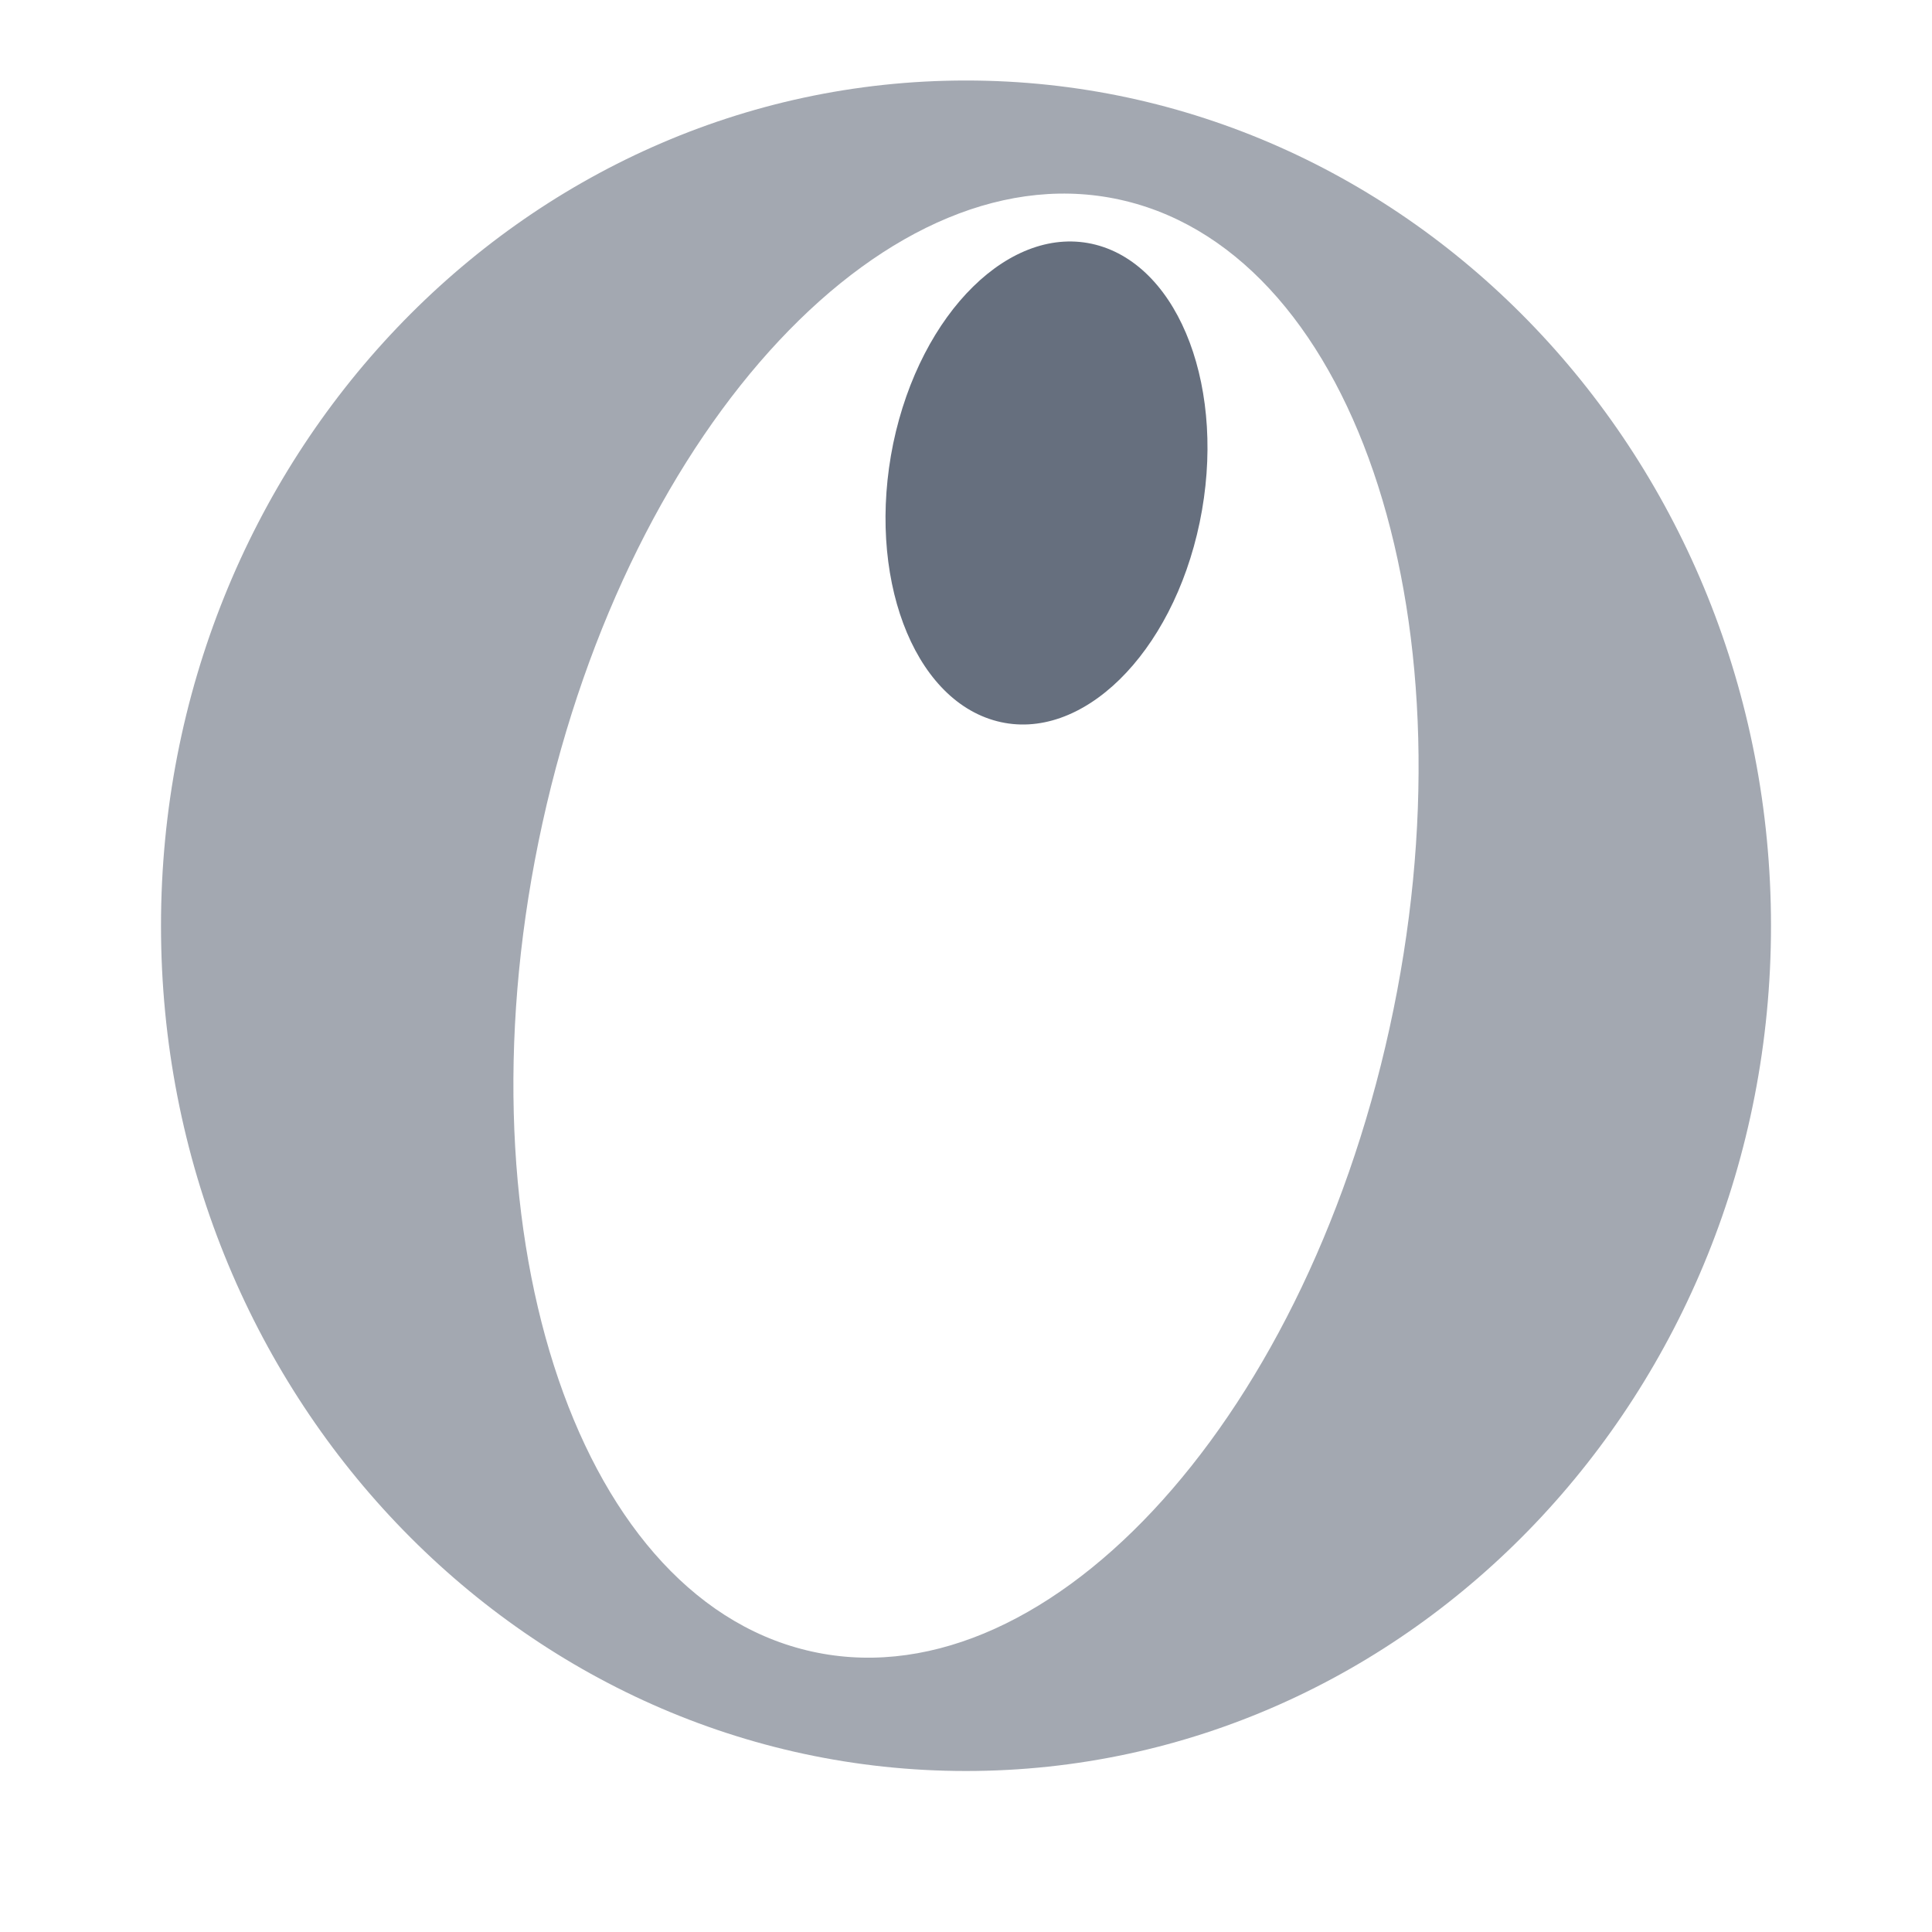 <svg width="24" height="24" viewBox="0 0 24 24" fill="none" xmlns="http://www.w3.org/2000/svg">
<path d="M12 1C6.477 1 2 5.701 2 11.5C2 17.299 6.477 22 12 22C17.523 22 22 17.299 22 11.5C22 5.701 17.523 1 12 1ZM17.261 12.774C16.169 17.748 12.926 21.207 10.021 20.501C7.116 19.798 5.646 15.194 6.739 10.223C7.831 5.25 11.074 1.791 13.979 2.496C16.884 3.2 18.354 7.804 17.261 12.774V12.774Z" fill="#666F7E" fill-opacity="0.6"/>
<path d="M14.903 6.489C14.562 8.127 13.433 9.231 12.385 8.959C11.335 8.687 10.76 7.144 11.096 5.508C11.437 3.877 12.561 2.771 13.611 3.04C14.664 3.312 15.242 4.856 14.903 6.489Z" fill="#666F7E"/>
</svg>
